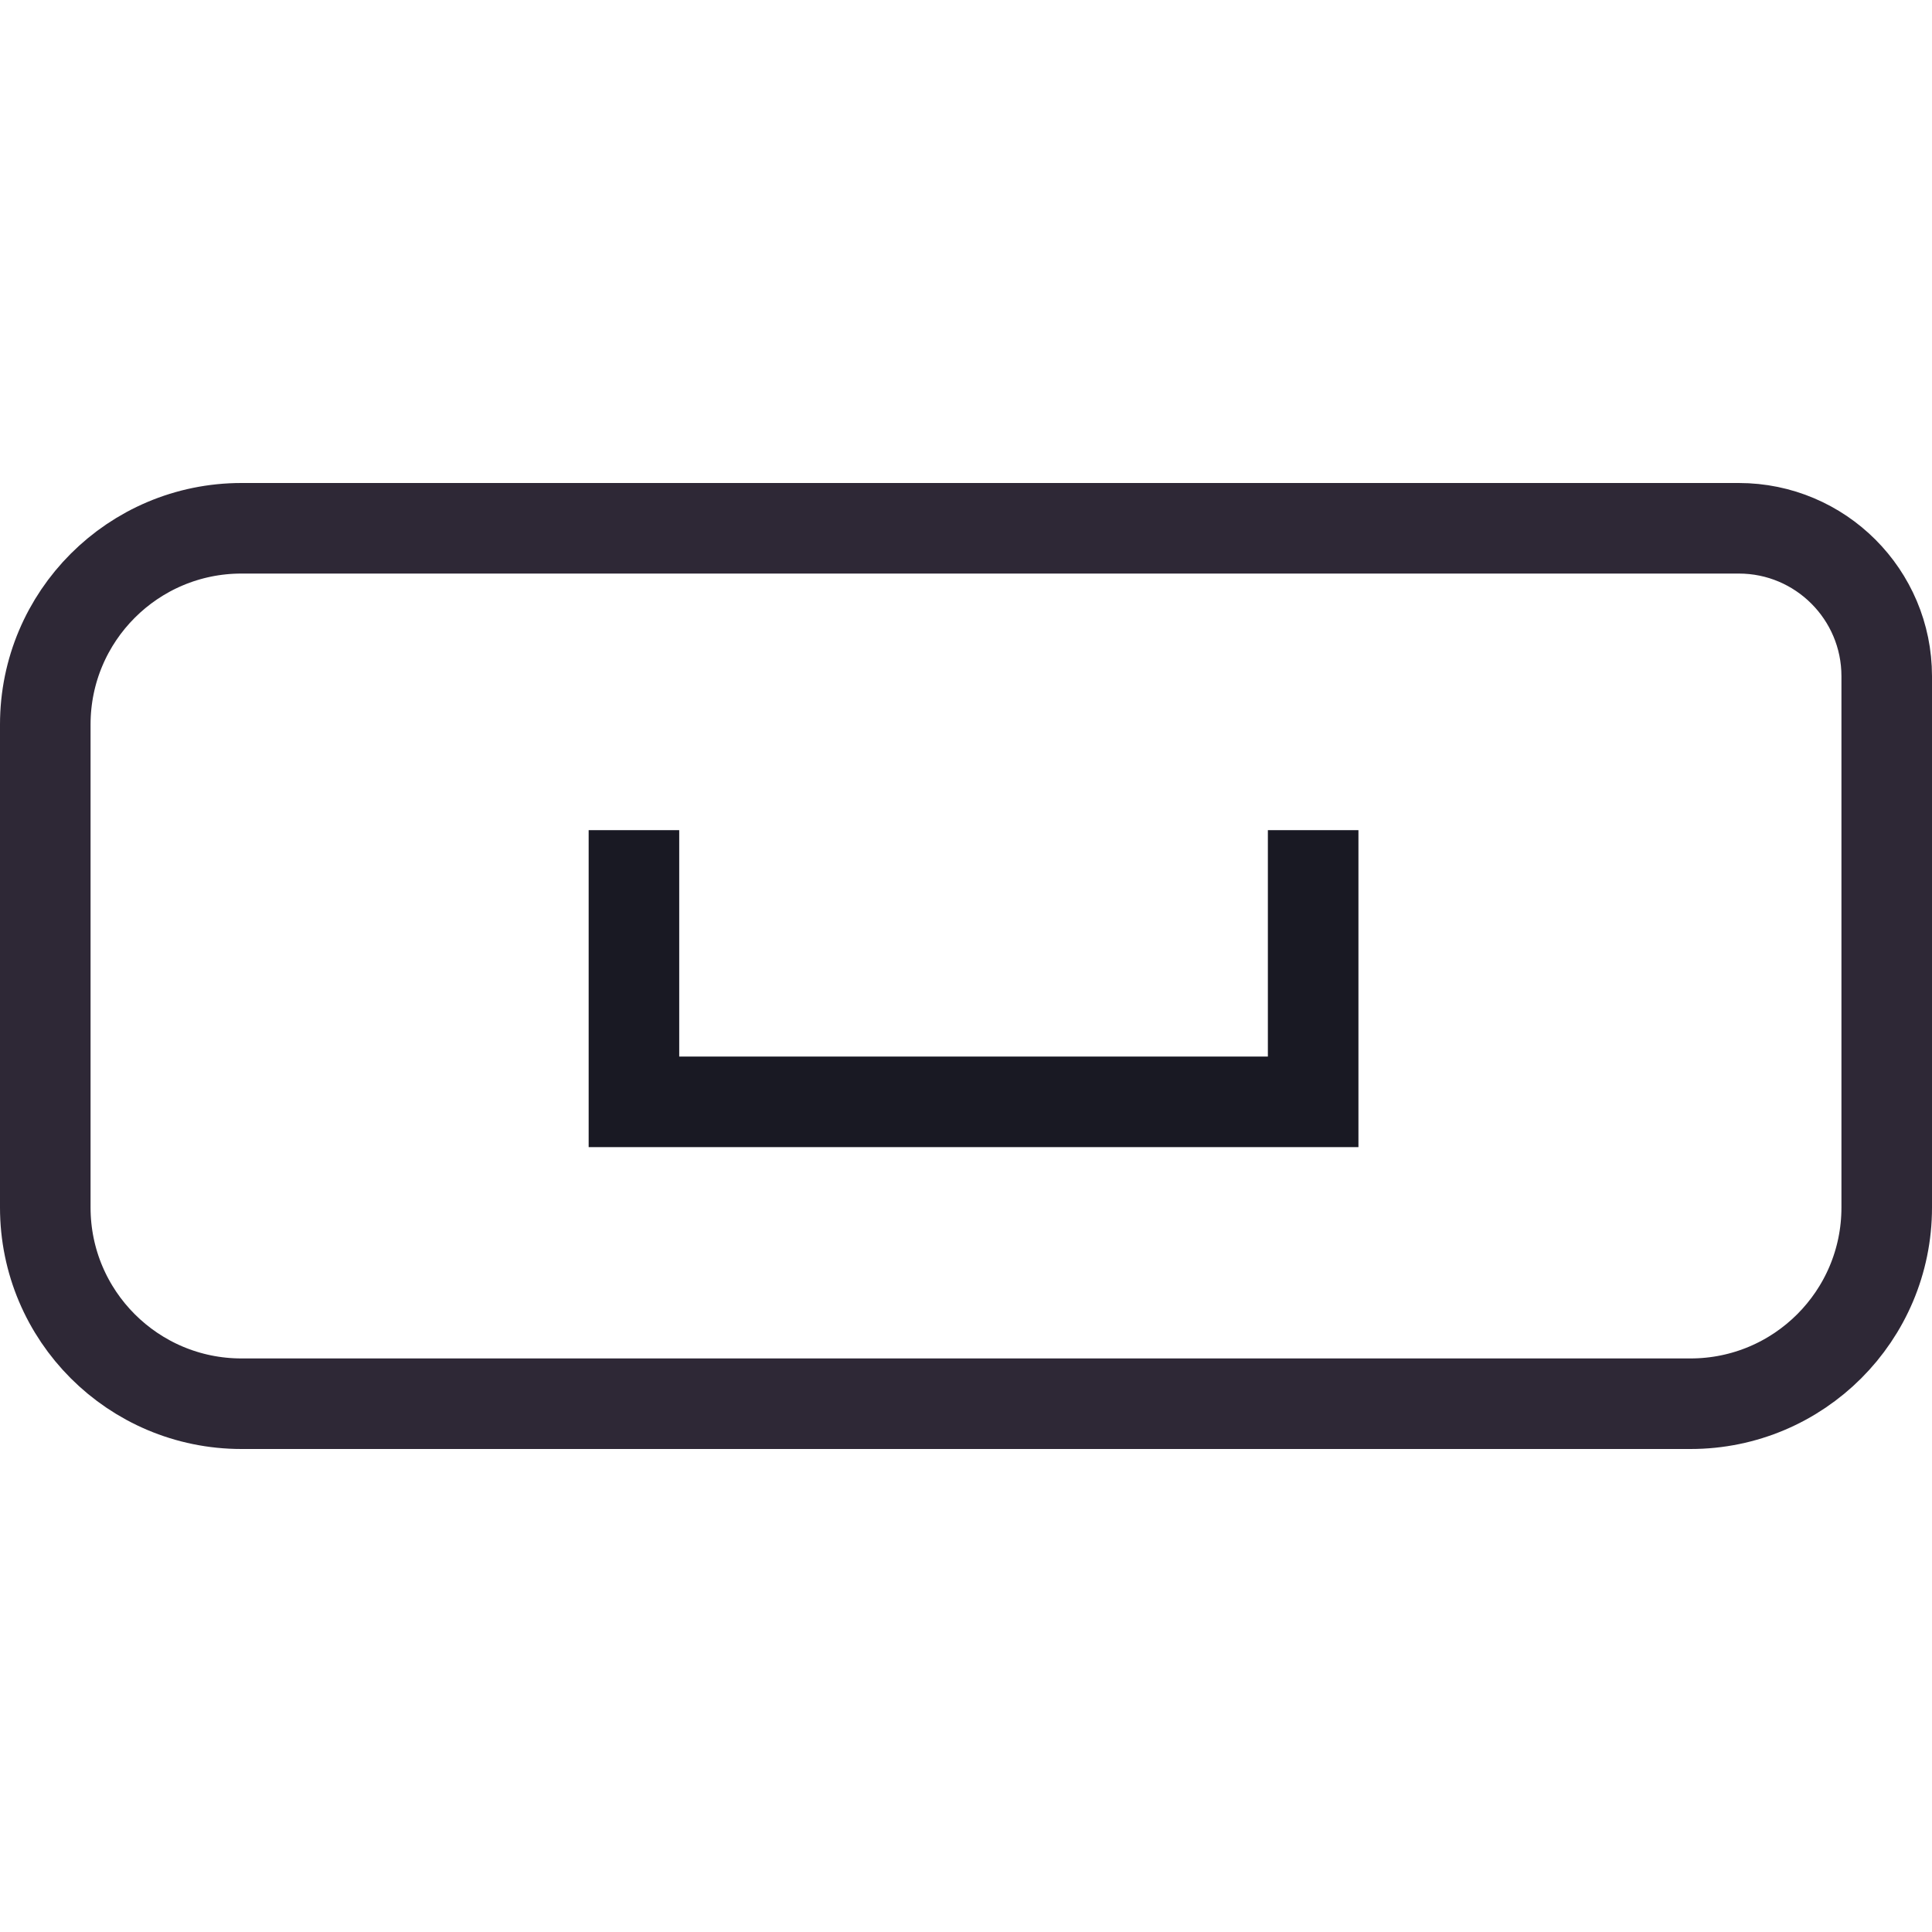 <svg width="128" height="128" viewBox="0 0 128 128" fill="none" xmlns="http://www.w3.org/2000/svg">
<path d="M48 35H80H115.2C120.612 35 125 39.388 125 44.8V57.6V80C125 87.18 119.18 93 112 93H80H64H48H16C8.82 93 3 87.18 3 80V57.6V48C3 40.82 8.82 35 16 35H48Z" stroke="#2E2836" stroke-width="6"/>
<path d="M42 55V73H87V55" stroke="#191923" stroke-width="6"/>
</svg>
